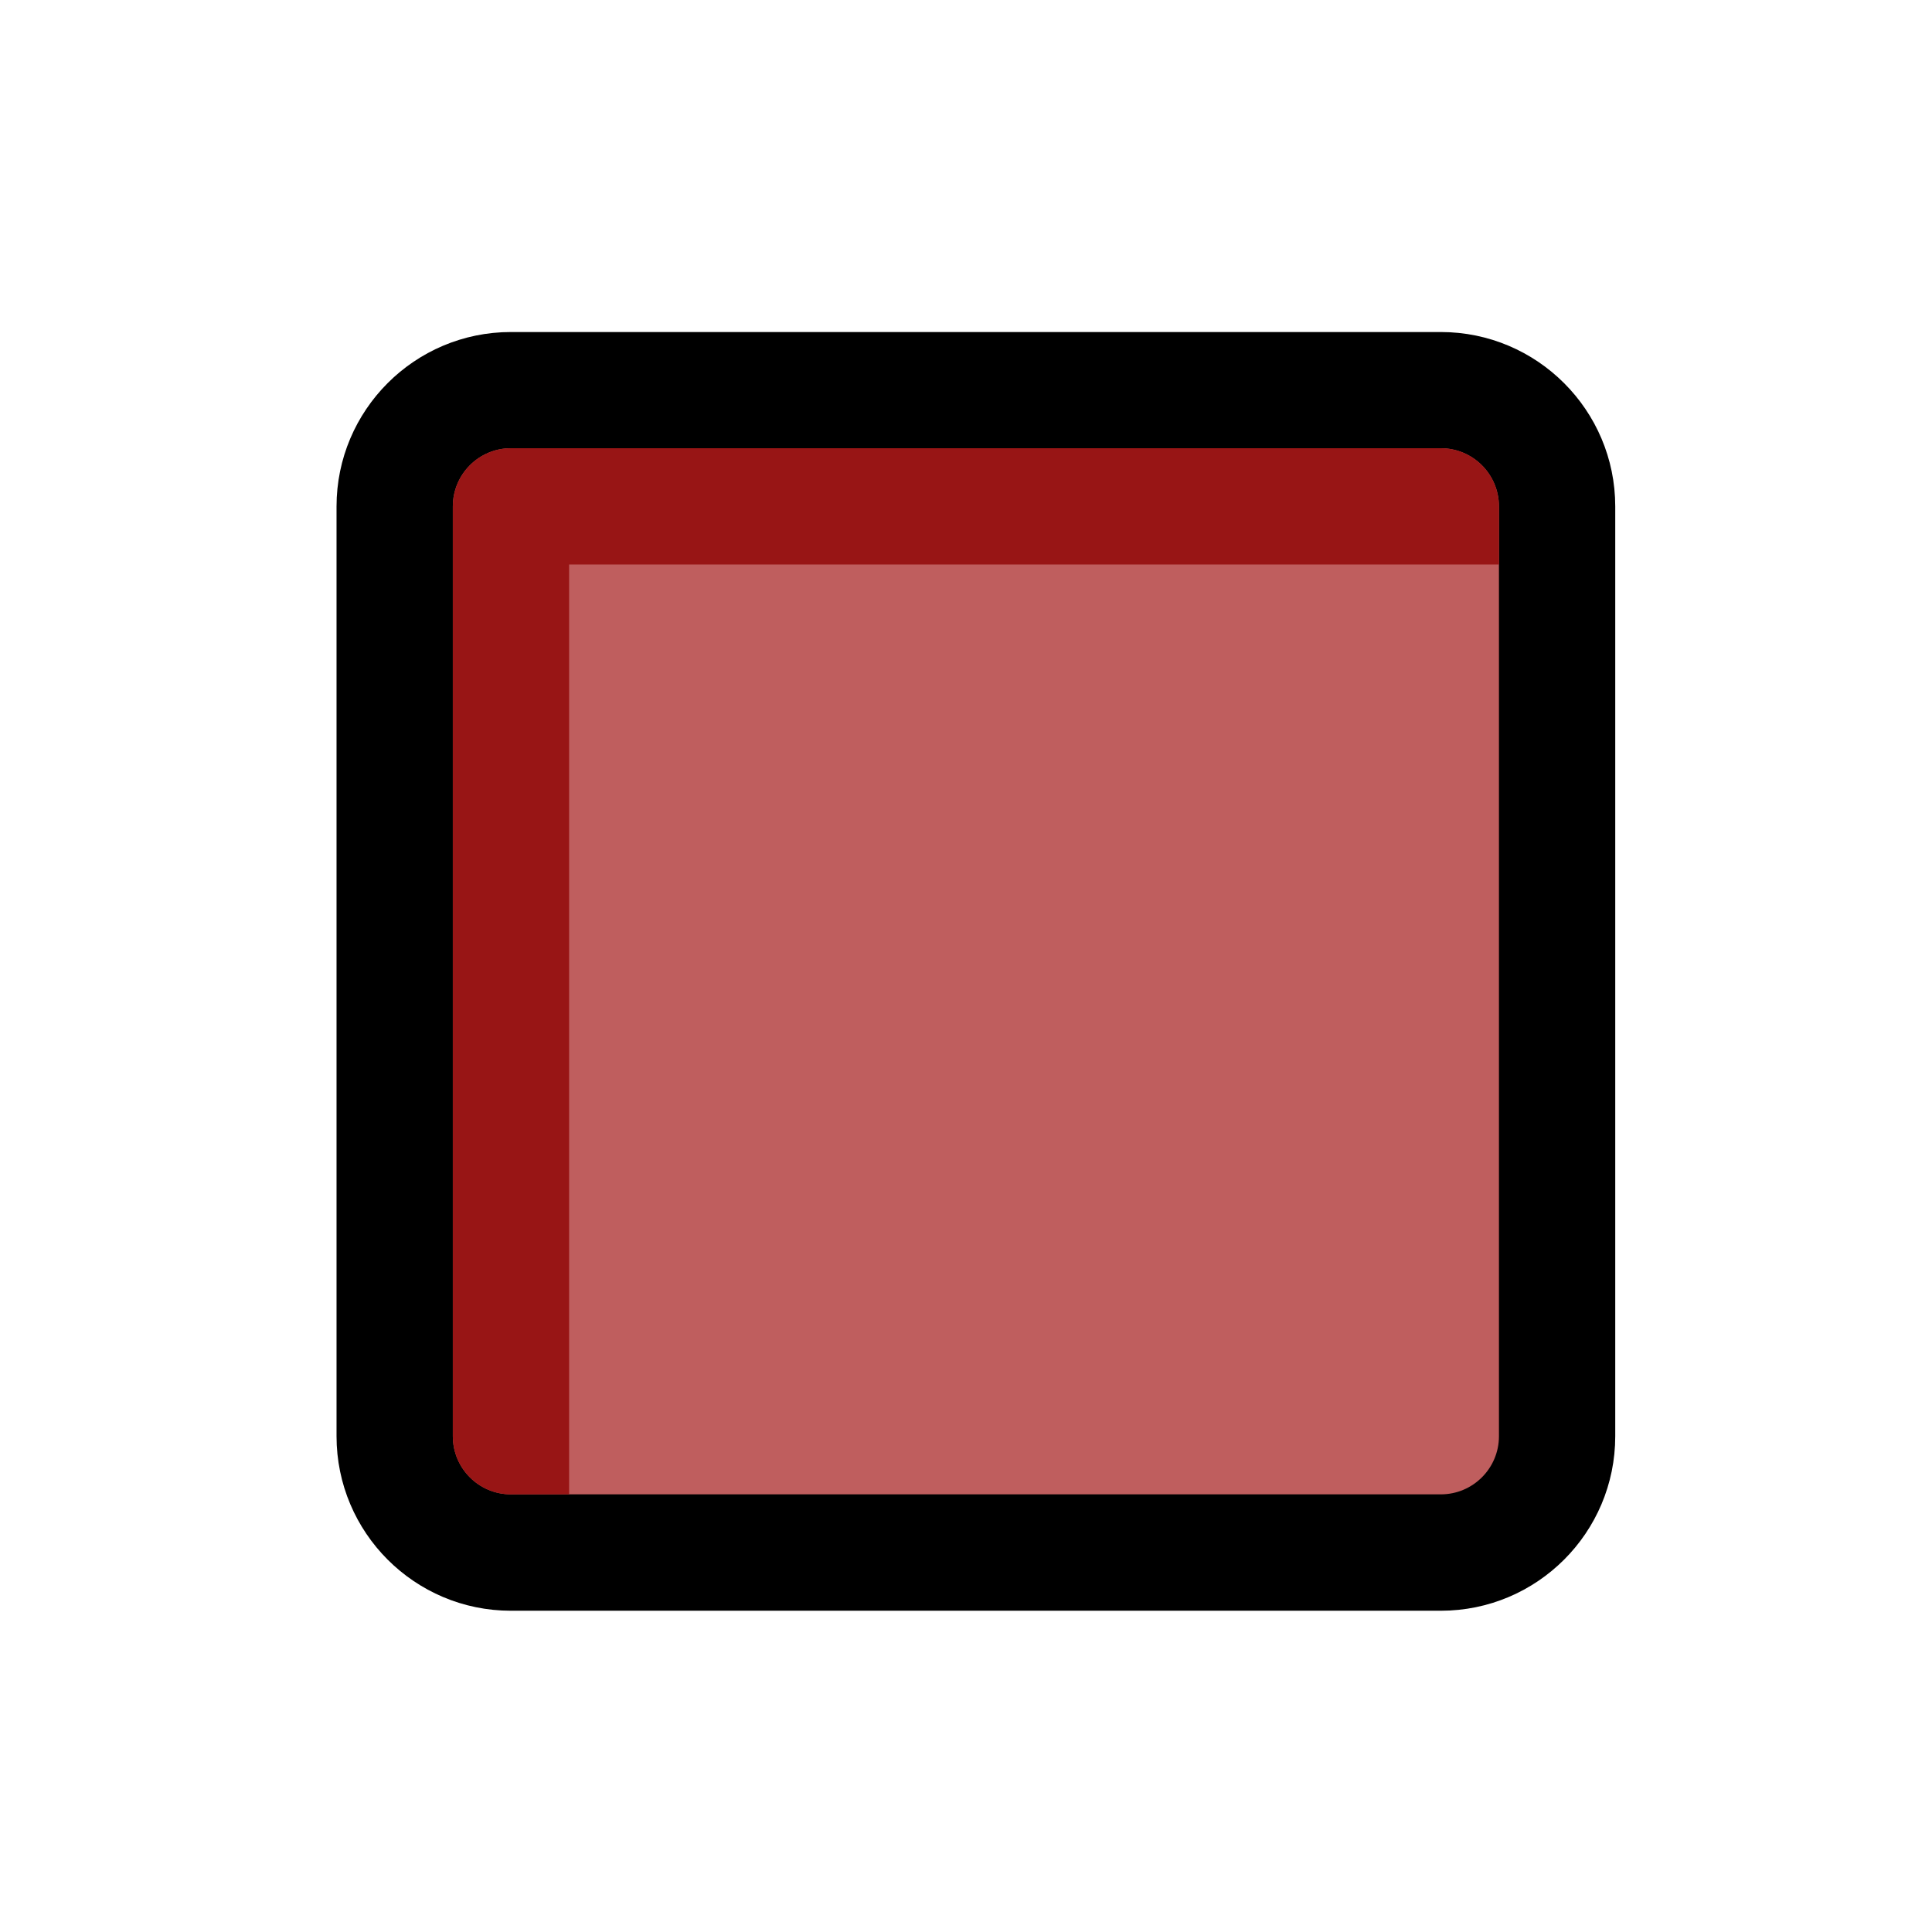 <?xml version="1.0" encoding="UTF-8"?>
<!DOCTYPE svg PUBLIC "-//W3C//DTD SVG 1.1 Tiny//EN" "http://www.w3.org/Graphics/SVG/1.1/DTD/svg11-tiny.dtd">
<svg baseProfile="tiny" version="1.0" xmlns="http://www.w3.org/2000/svg" xmlns:xlink="http://www.w3.org/1999/xlink" width="100%" height="100%" viewBox="0 0 21 21">
<g>
<rect fill="none" width="21" height="21"/>
<g>
<path d="M17.557,15.611c0,1.048-0.85,1.897-1.896,1.897H5.553c-1.046,0-1.895-0.85-1.895-1.897V5.505    c0-1.046,0.849-1.896,1.895-1.896h10.108c1.046,0,1.896,0.85,1.896,1.896V15.611z"/>
<path fill="#BF5E5E" d="M5.553,4.872c-0.348,0-0.631,0.283-0.631,0.633v10.106c0,0.349,0.283,0.632,0.631,0.632h10.108    c0.349,0,0.632-0.283,0.632-0.632V5.505c0-0.35-0.283-0.633-0.632-0.633H5.553z"/>
<path fill="#981515" d="M6.186,6.136h10.107V5.505c0-0.35-0.283-0.633-0.632-0.633H5.553c-0.348,0-0.631,0.283-0.631,0.633v10.106    c0,0.349,0.283,0.632,0.631,0.632h0.633V6.136z"/>
</g>
</g>
</svg>
